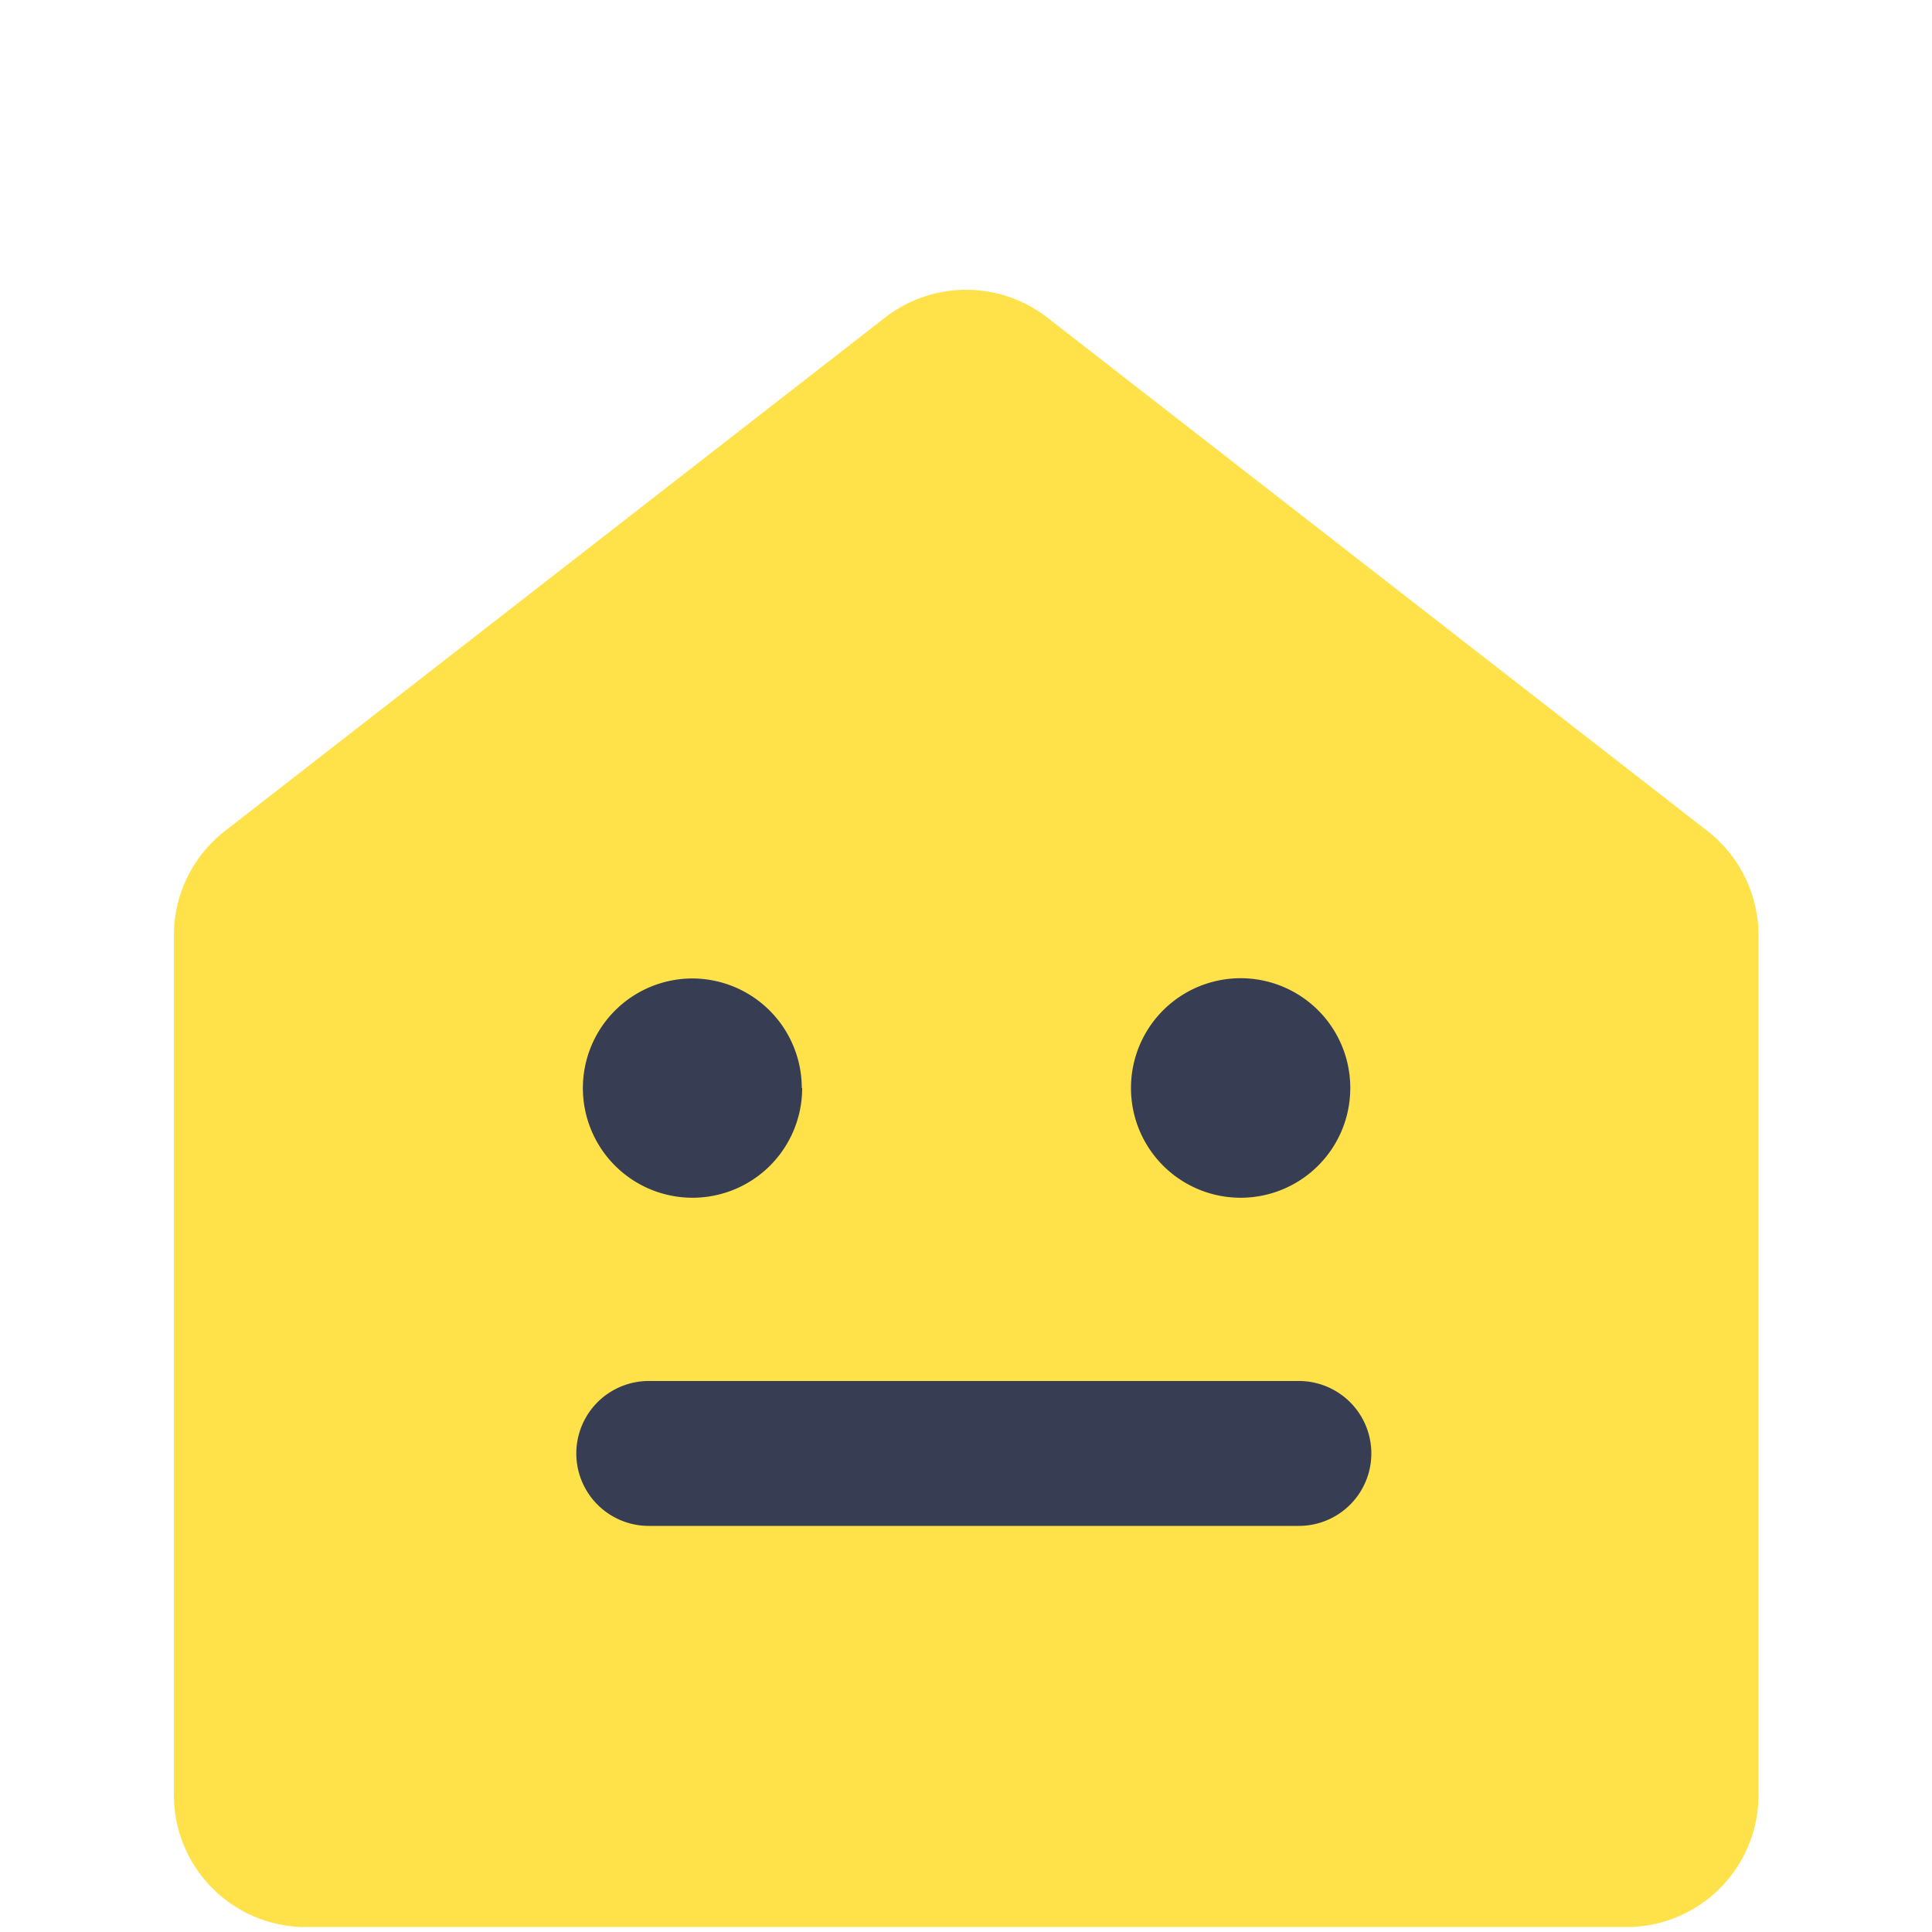 <svg xmlns="http://www.w3.org/2000/svg" width="20" height="20" viewBox="0 0 20 20">
  <g id="ic_house_warning" transform="translate(-250 -253)">
    <g id="그룹_1745" data-name="그룹 1745" transform="translate(-211.654 -227.823)">
      <path id="패스_600" data-name="패스 600" d="M470.817,484.11l-6.835,5.316a1.368,1.368,0,0,0-.528,1.079v8.9a1.367,1.367,0,0,0,1.367,1.367h13.67a1.367,1.367,0,0,0,1.367-1.367h0v-8.9a1.371,1.371,0,0,0-.528-1.079l-6.835-5.316A1.369,1.369,0,0,0,470.817,484.11Z" fill="#ffe14a"/>
      <path id="패스_615" data-name="패스 615" d="M469.954,492.087a1.135,1.135,0,0,0-1.135-1.135h0a1.135,1.135,0,1,0,1.139,1.135Z" fill="#373e54"/>
      <path id="패스_616" data-name="패스 616" d="M475.632,492.082a1.135,1.135,0,0,0-2.27.005v.005a1.135,1.135,0,0,0,2.27-.01Z" fill="#373e54"/>
      <g id="그룹_1744" data-name="그룹 1744">
        <path id="패스_617" data-name="패스 617" d="M475.1,496.619H468.37a.75.75,0,0,1,0-1.5H475.1a.75.75,0,0,1,0,1.5Z" fill="#373e54"/>
      </g>
    </g>
    <rect id="사각형_1696" data-name="사각형 1696" width="20" height="20" transform="translate(250 253)" fill="none"/>
  </g>
</svg>
